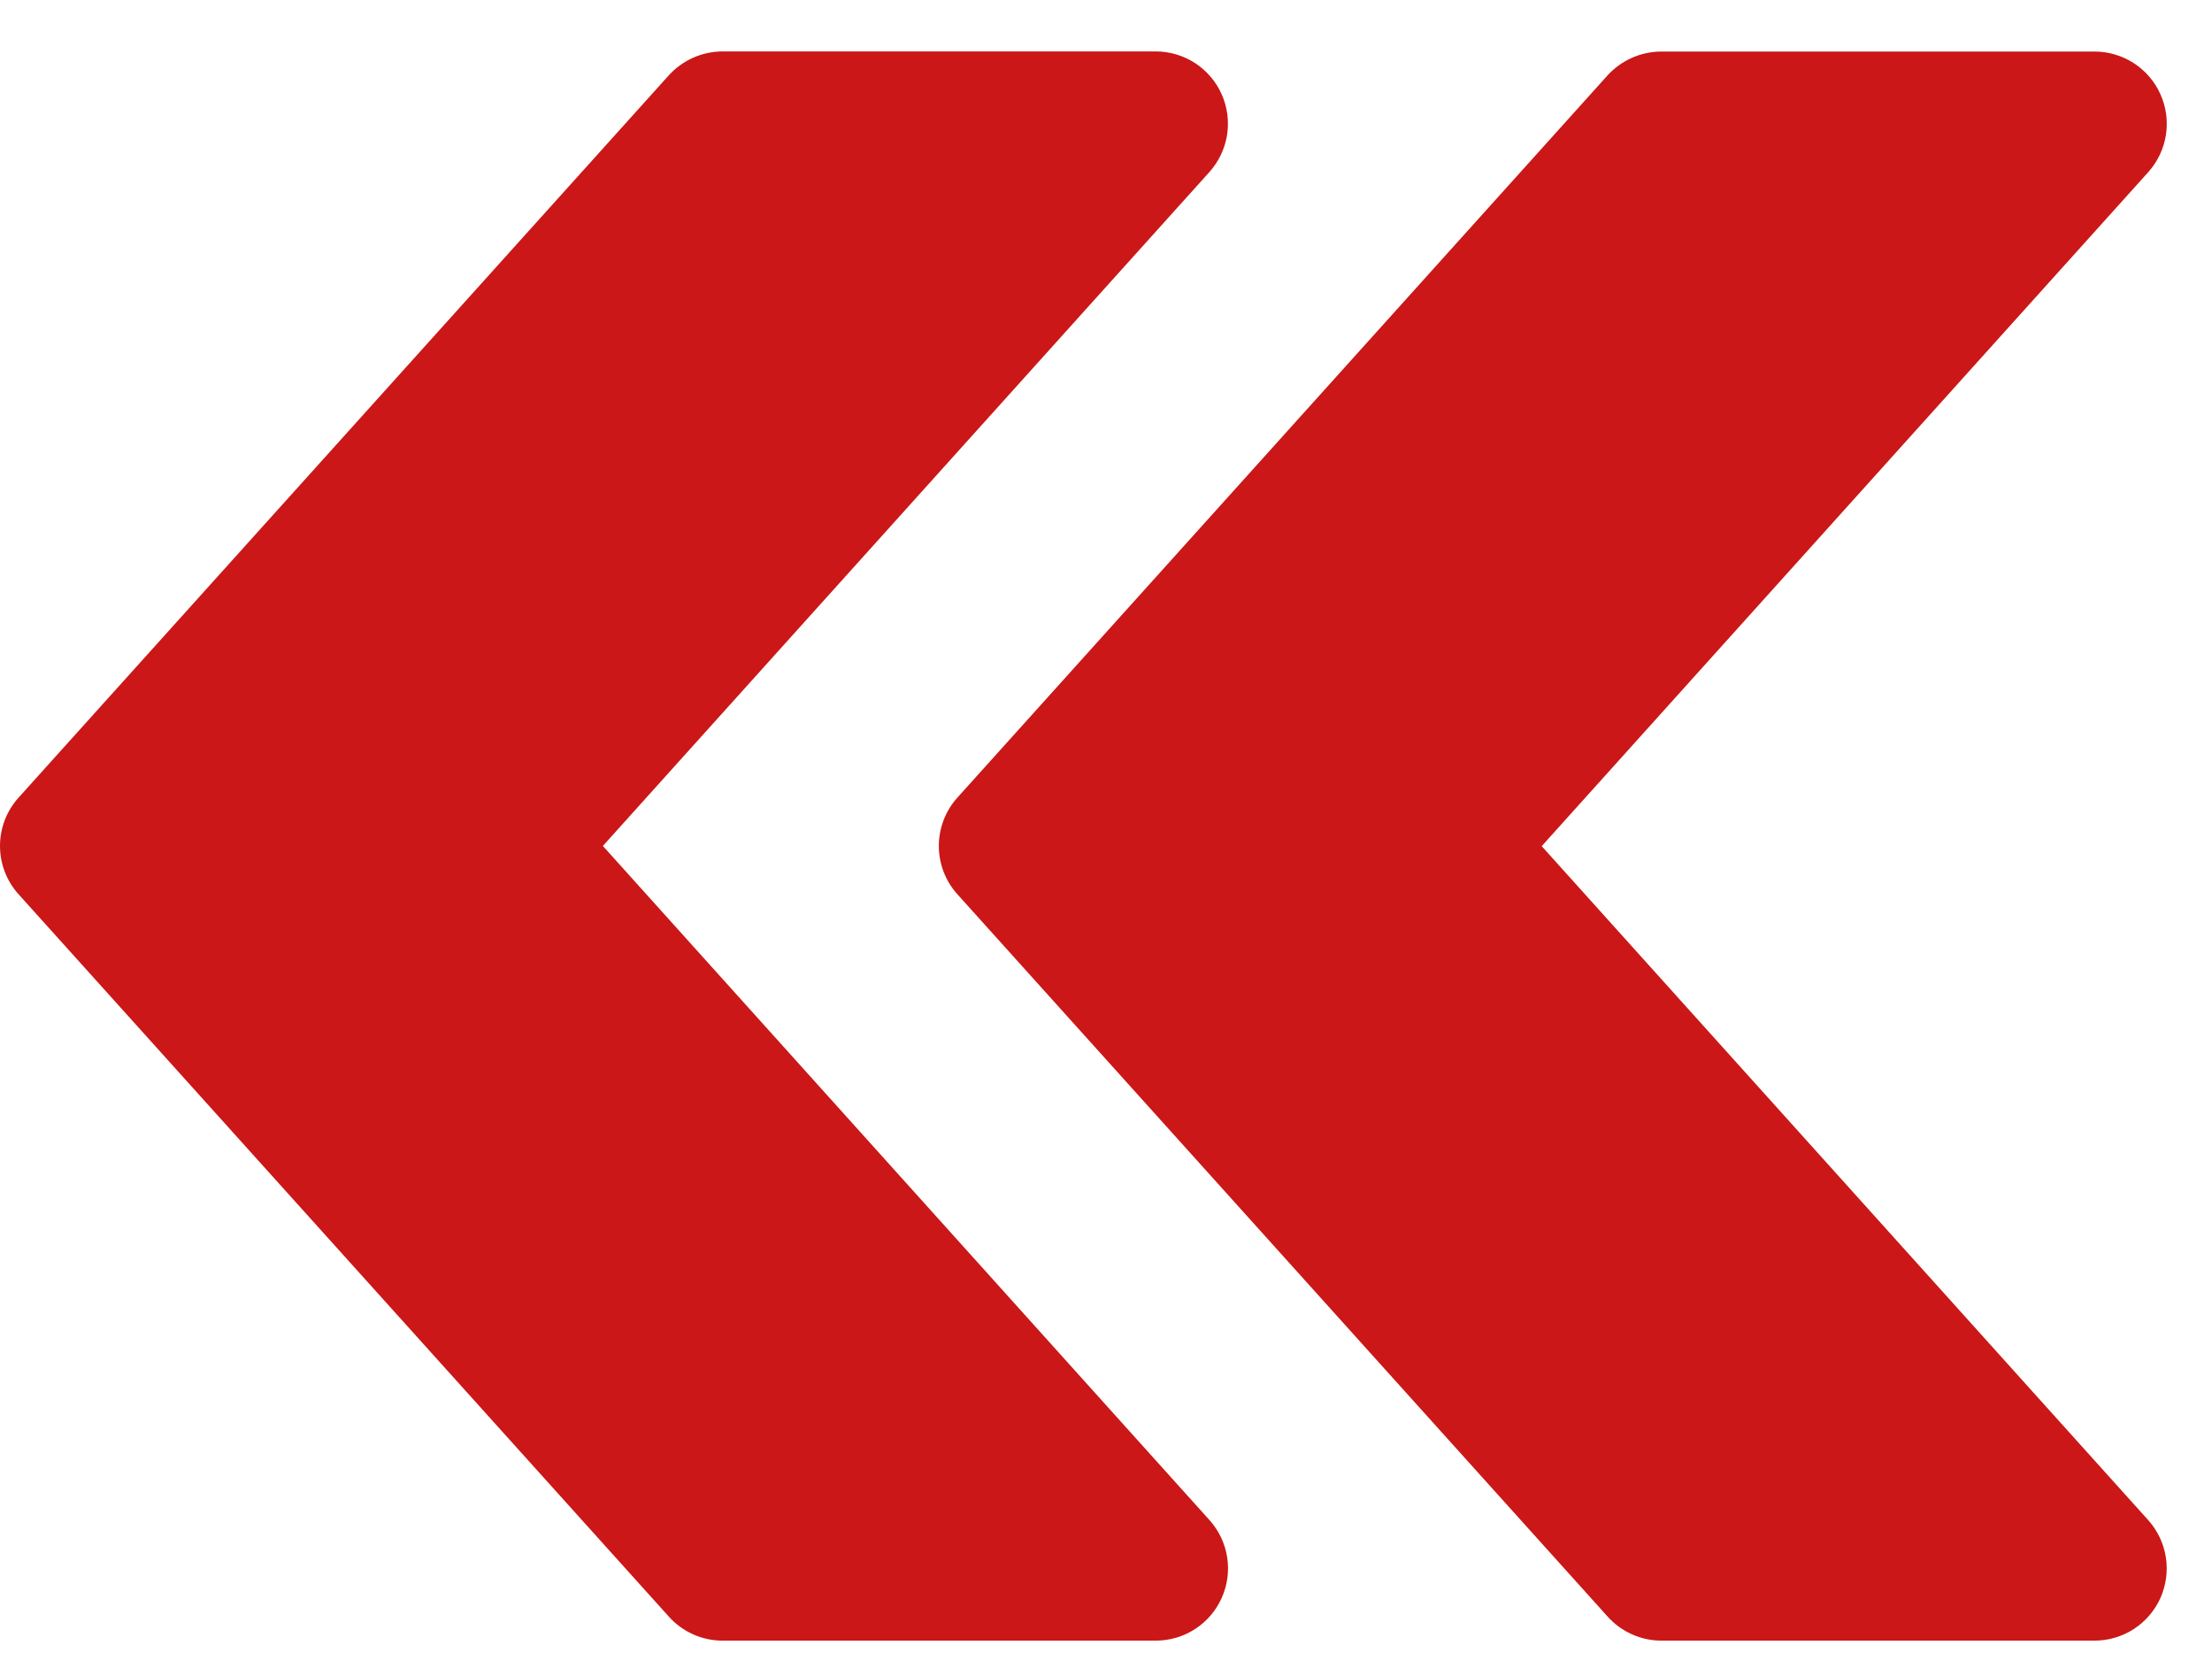 <svg width="33" height="25" viewBox="0 0 33 25" fill="none" xmlns="http://www.w3.org/2000/svg">
<path d="M0.278 13.341L9.978 24.115C10.078 24.227 10.202 24.317 10.339 24.379C10.477 24.441 10.627 24.473 10.778 24.473H17.242C17.45 24.474 17.654 24.413 17.829 24.3C18.005 24.186 18.143 24.024 18.227 23.834C18.312 23.643 18.34 23.432 18.307 23.226C18.274 23.02 18.182 22.828 18.042 22.673L8.994 12.619L18.042 2.567C18.181 2.412 18.273 2.22 18.306 2.015C18.338 1.809 18.311 1.598 18.226 1.407C18.142 1.217 18.003 1.055 17.829 0.941C17.654 0.828 17.45 0.767 17.242 0.767H10.778C10.627 0.768 10.478 0.8 10.34 0.861C10.203 0.923 10.079 1.012 9.978 1.123L0.278 11.897C0.099 12.095 6.10352e-05 12.352 6.10352e-05 12.619C6.10352e-05 12.886 0.099 13.143 0.278 13.341Z" fill="#CB1717"/>
<path d="M14.284 13.341L23.984 24.115C24.084 24.227 24.208 24.317 24.346 24.379C24.483 24.441 24.633 24.473 24.784 24.473H31.246C31.454 24.474 31.659 24.413 31.834 24.3C32.009 24.186 32.147 24.024 32.232 23.834C32.316 23.643 32.344 23.432 32.311 23.226C32.278 23.02 32.186 22.828 32.046 22.673L23 12.622L32.048 2.569C32.187 2.414 32.279 2.222 32.312 2.017C32.345 1.811 32.317 1.6 32.232 1.409C32.148 1.219 32.01 1.057 31.835 0.943C31.66 0.83 31.456 0.769 31.248 0.769H24.782C24.631 0.77 24.482 0.802 24.344 0.863C24.207 0.925 24.083 1.014 23.982 1.125L14.282 11.899C14.104 12.097 14.006 12.354 14.006 12.62C14.007 12.887 14.105 13.143 14.284 13.341Z" fill="#CB1717"/>
</svg>
